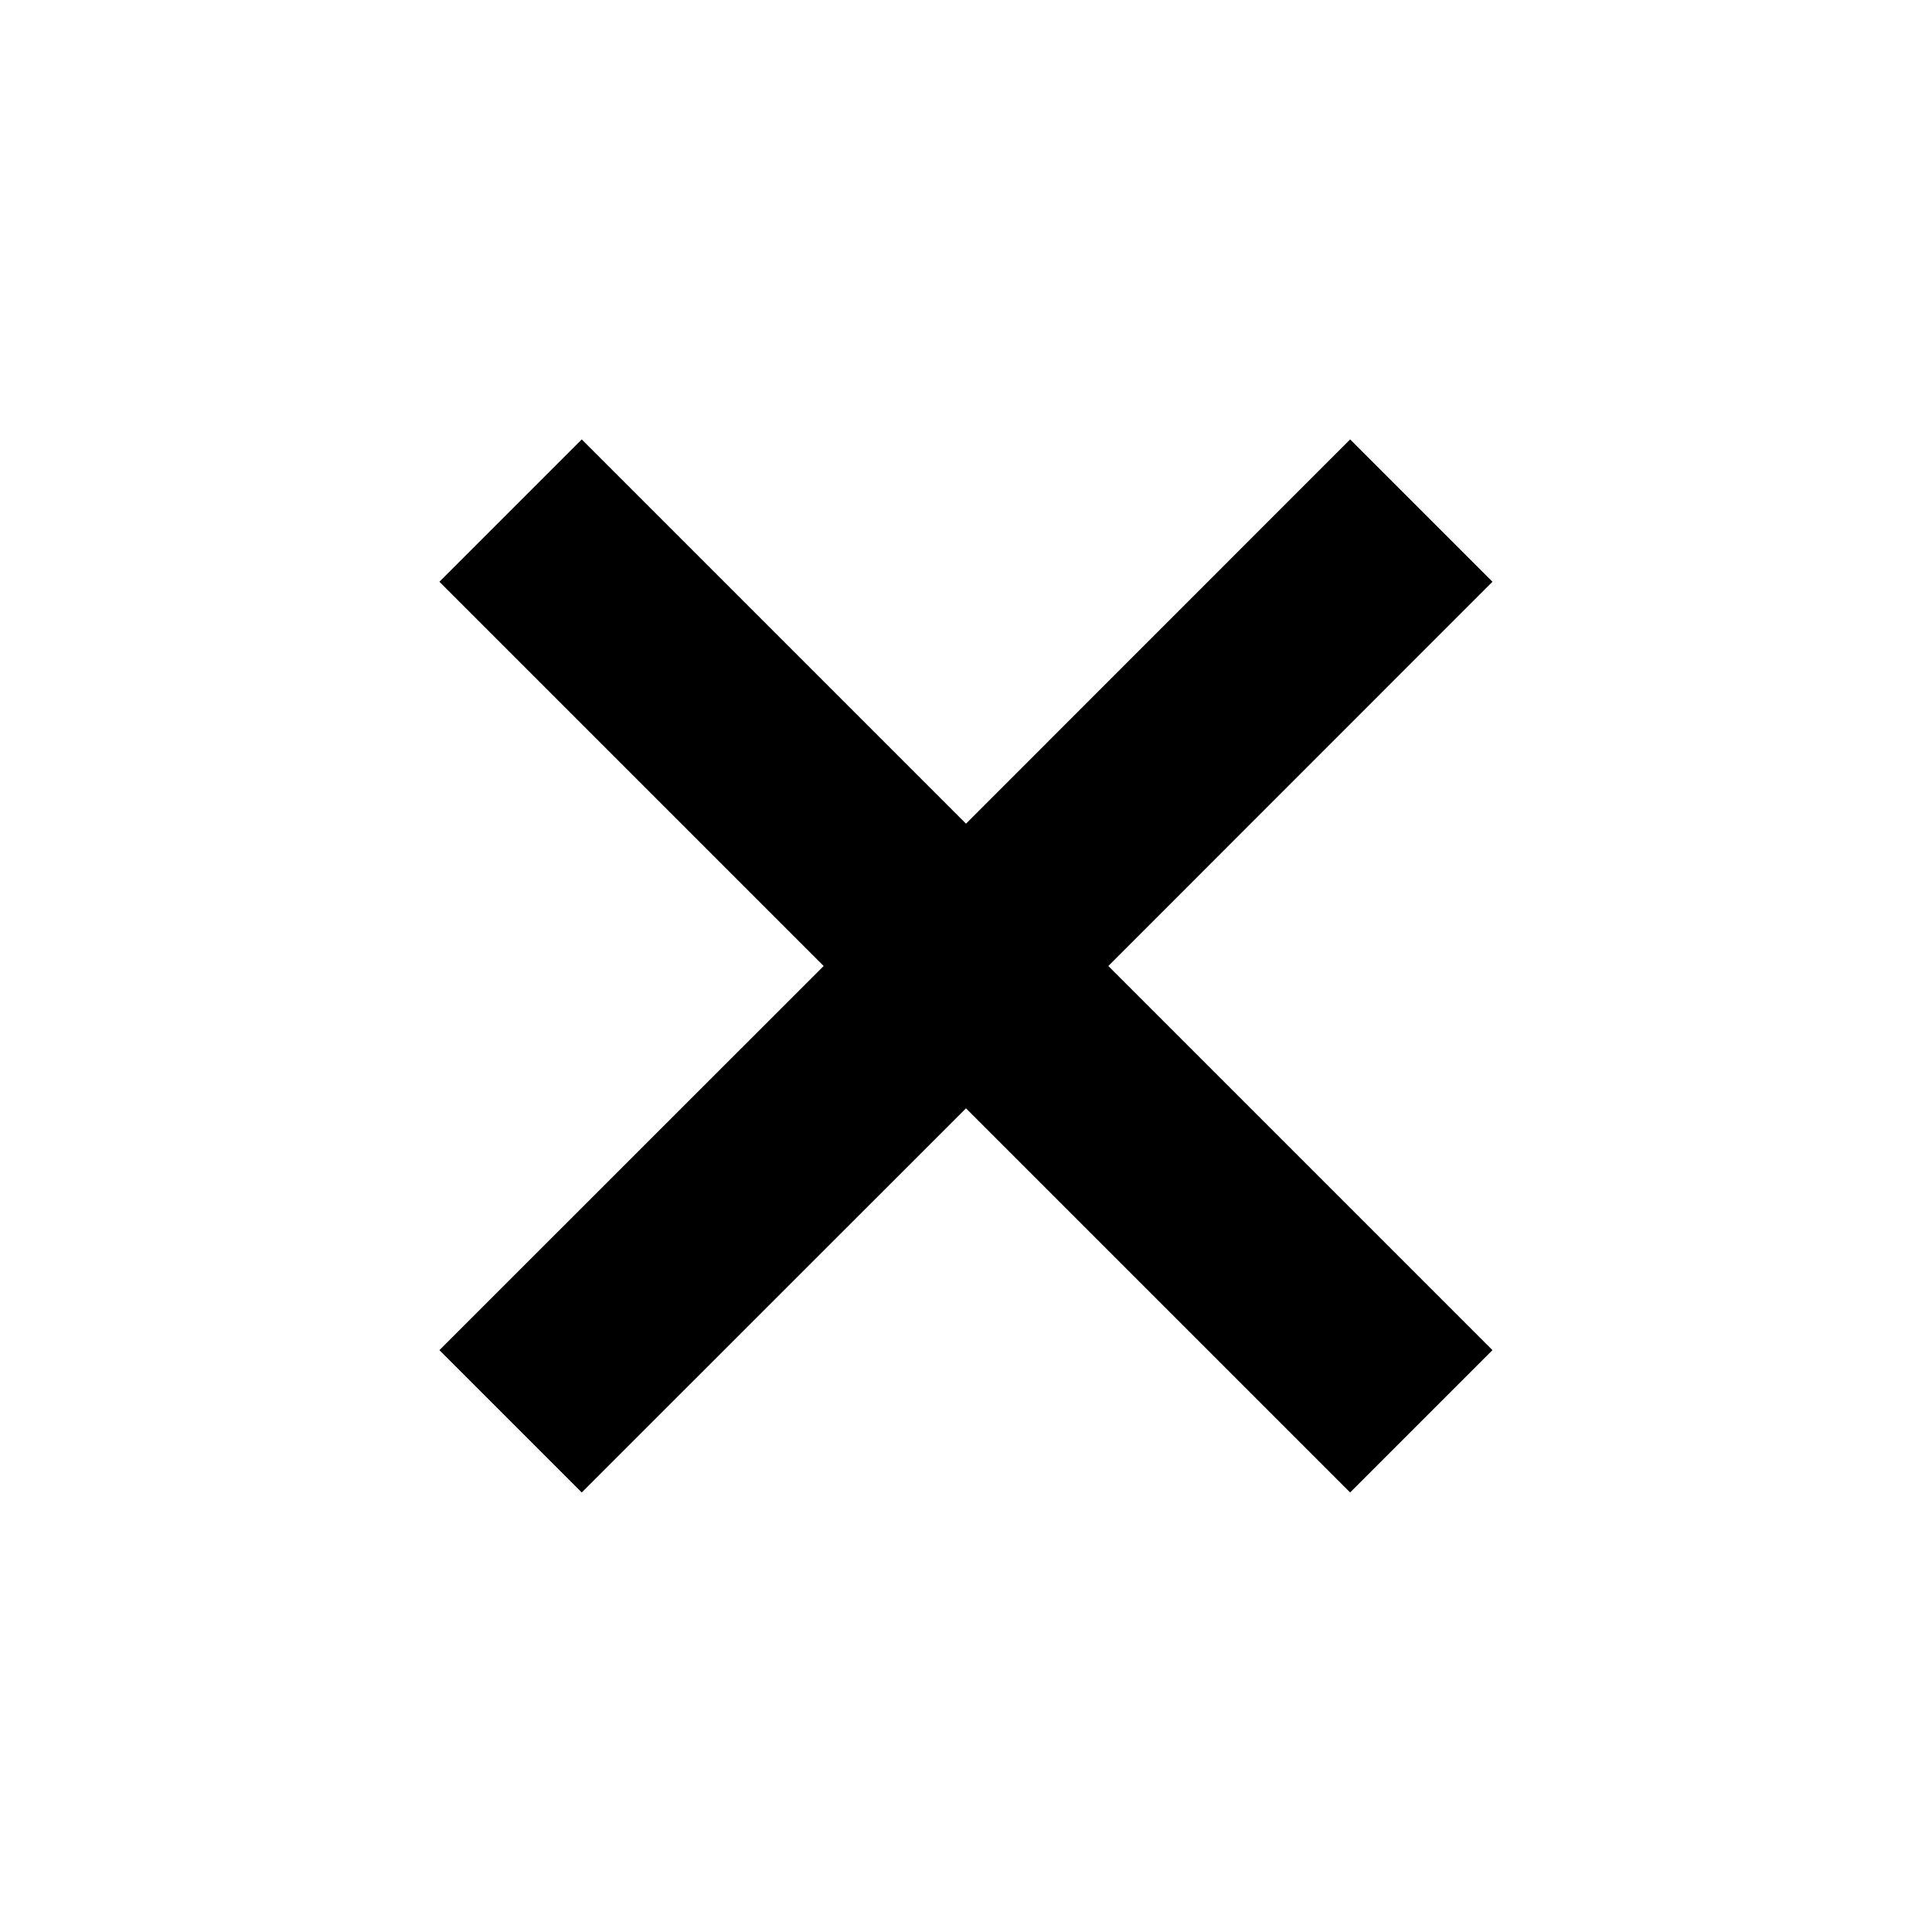 <svg width="18" height="18" viewBox="0 0 18 18" fill="none" xmlns="http://www.w3.org/2000/svg">
<g id="icon">
<path id="Union" d="M10.326 9L13.905 12.579L12.579 13.905L9 10.326L5.42 13.905L4.094 12.579L7.674 9L4.094 5.42L5.42 4.094L9 7.674L12.579 4.094L13.905 5.42L10.326 9Z" fill="black"/>
</g>
</svg>
